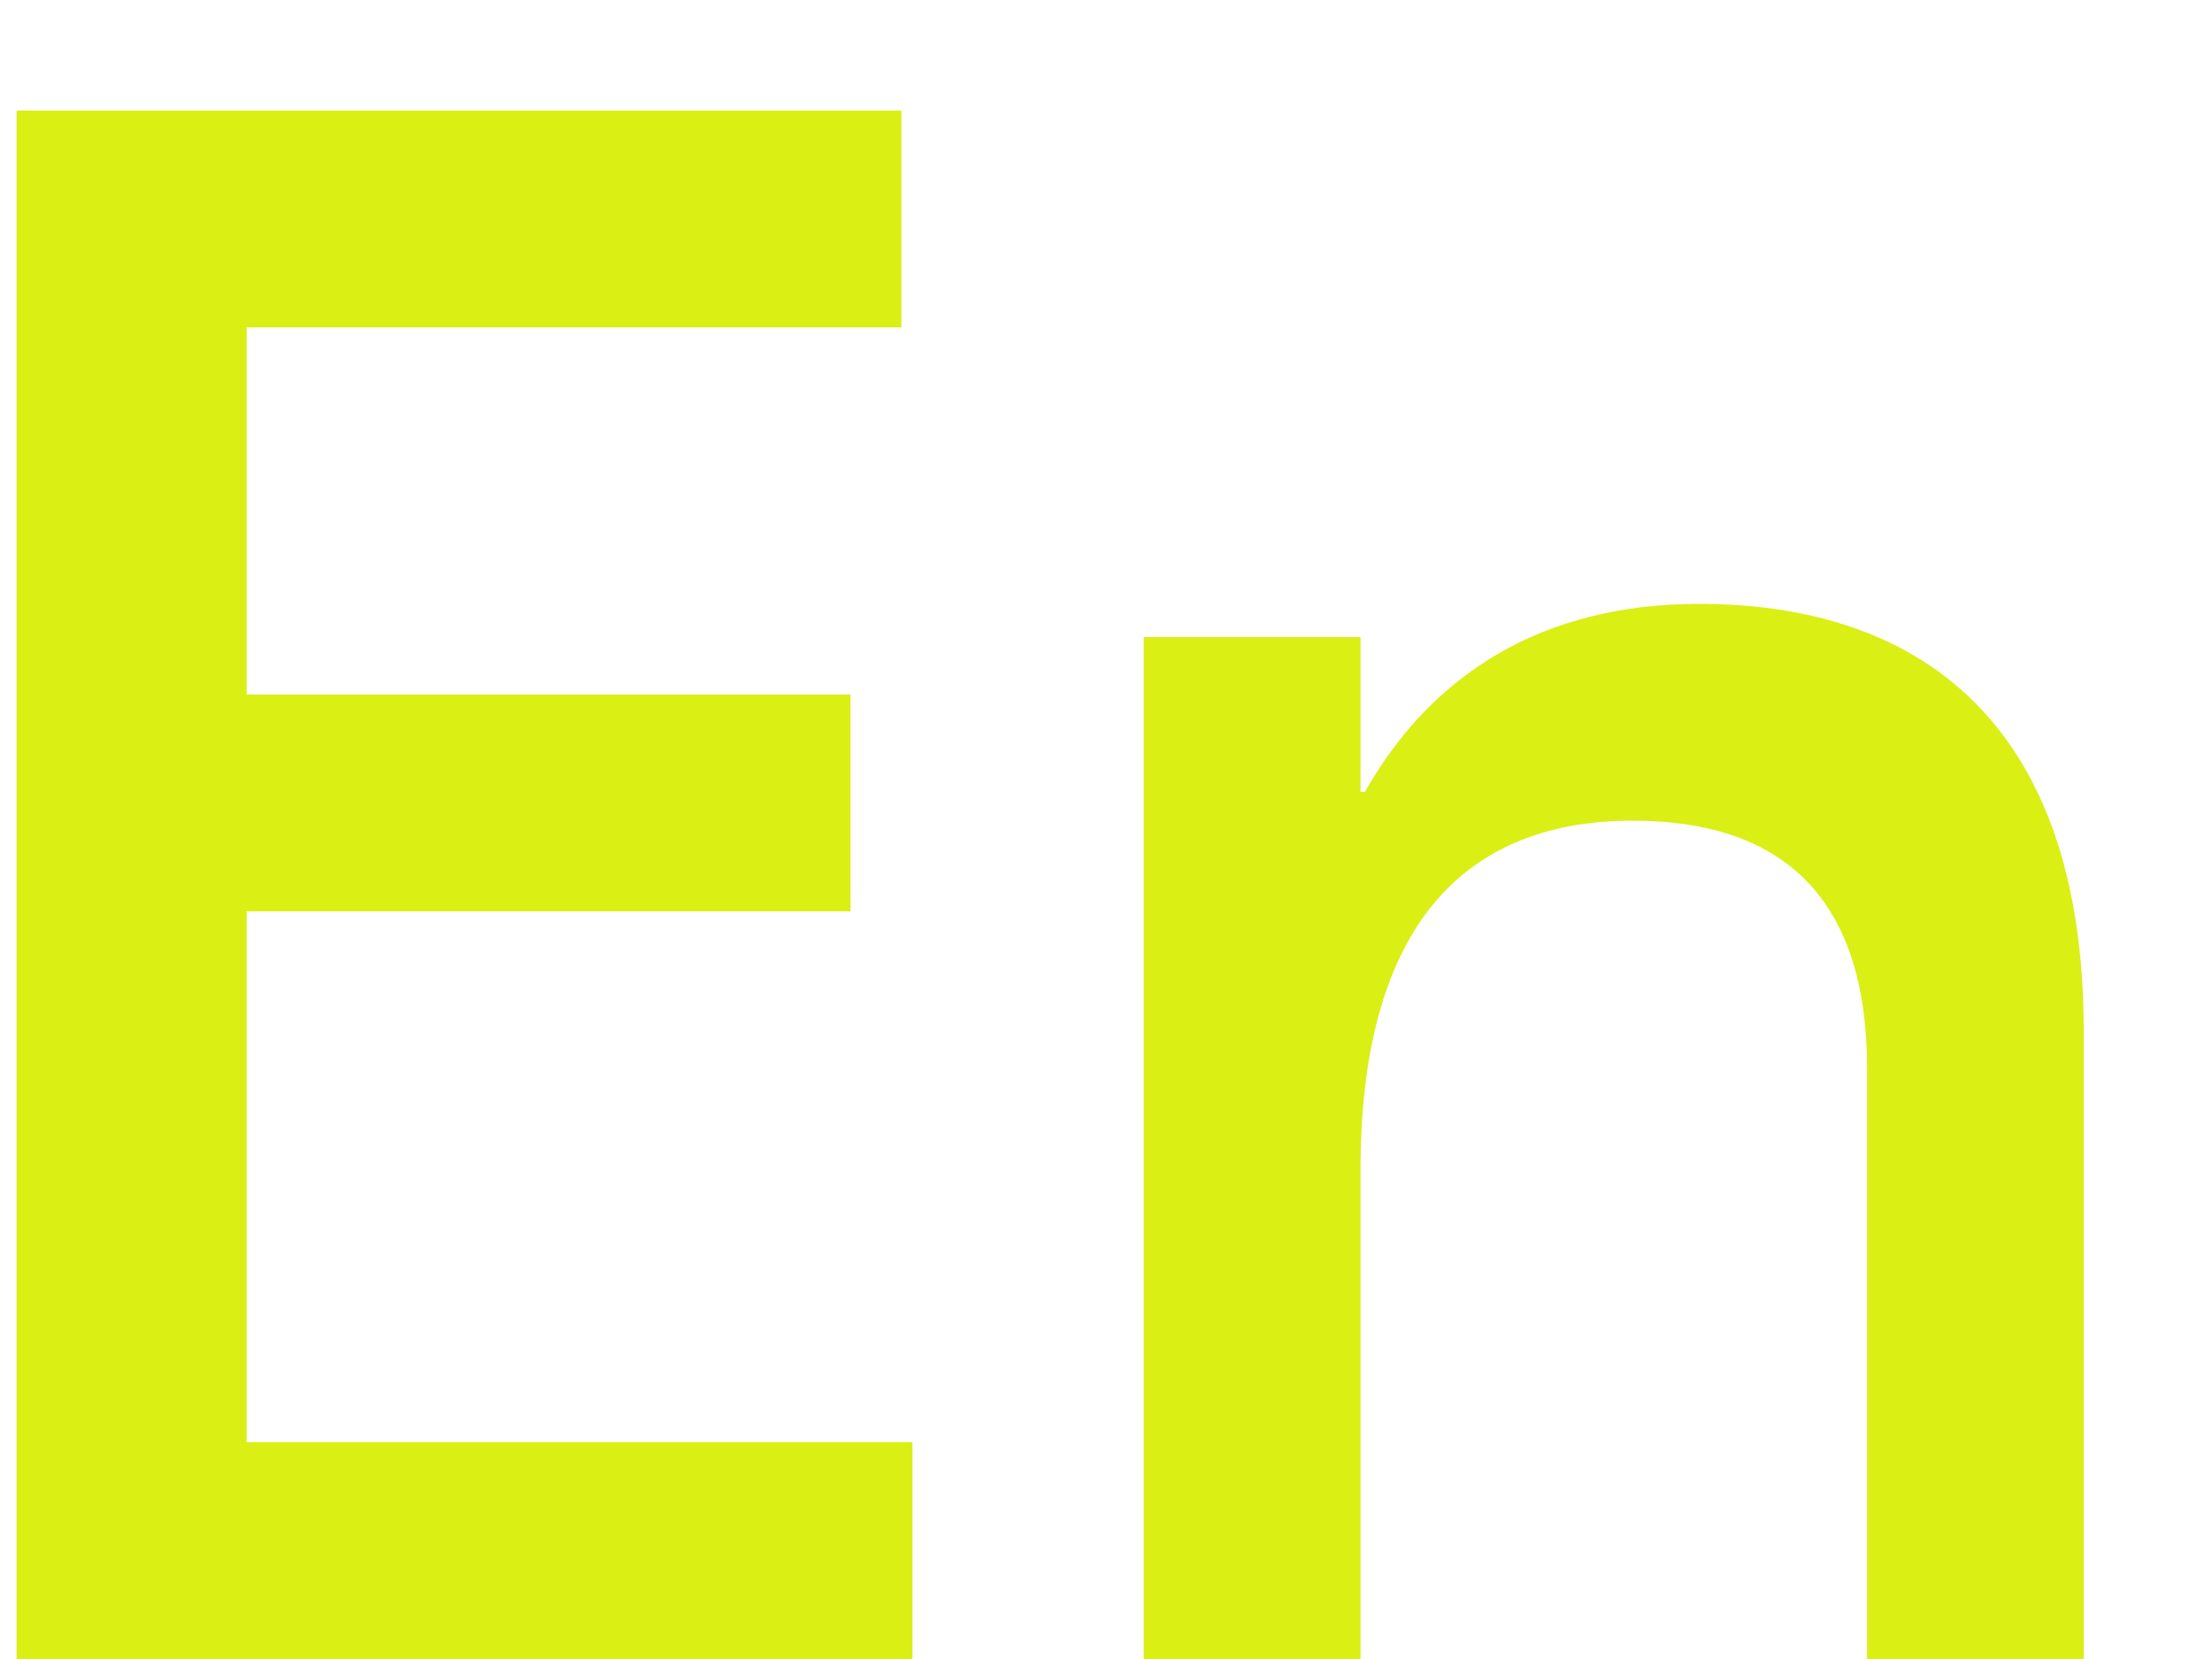 <svg width="16" height="12" viewBox="0 0 16 12" fill="none" xmlns="http://www.w3.org/2000/svg">
<path d="M1.784 10.432V6.592H6.152V5.024H1.784V2.368H6.52V0.8H0.12V12H6.6V10.432H1.784ZM12.289 4.368C11.152 4.368 10.352 4.88 9.873 5.728H9.841V4.608H8.273V12H9.841V8.464C9.841 6.624 10.656 5.936 11.809 5.936C12.864 5.936 13.505 6.464 13.505 7.728V12H15.072V7.456C15.072 5.216 13.873 4.368 12.289 4.368Z" fill="#DAEF14"/>
</svg>
